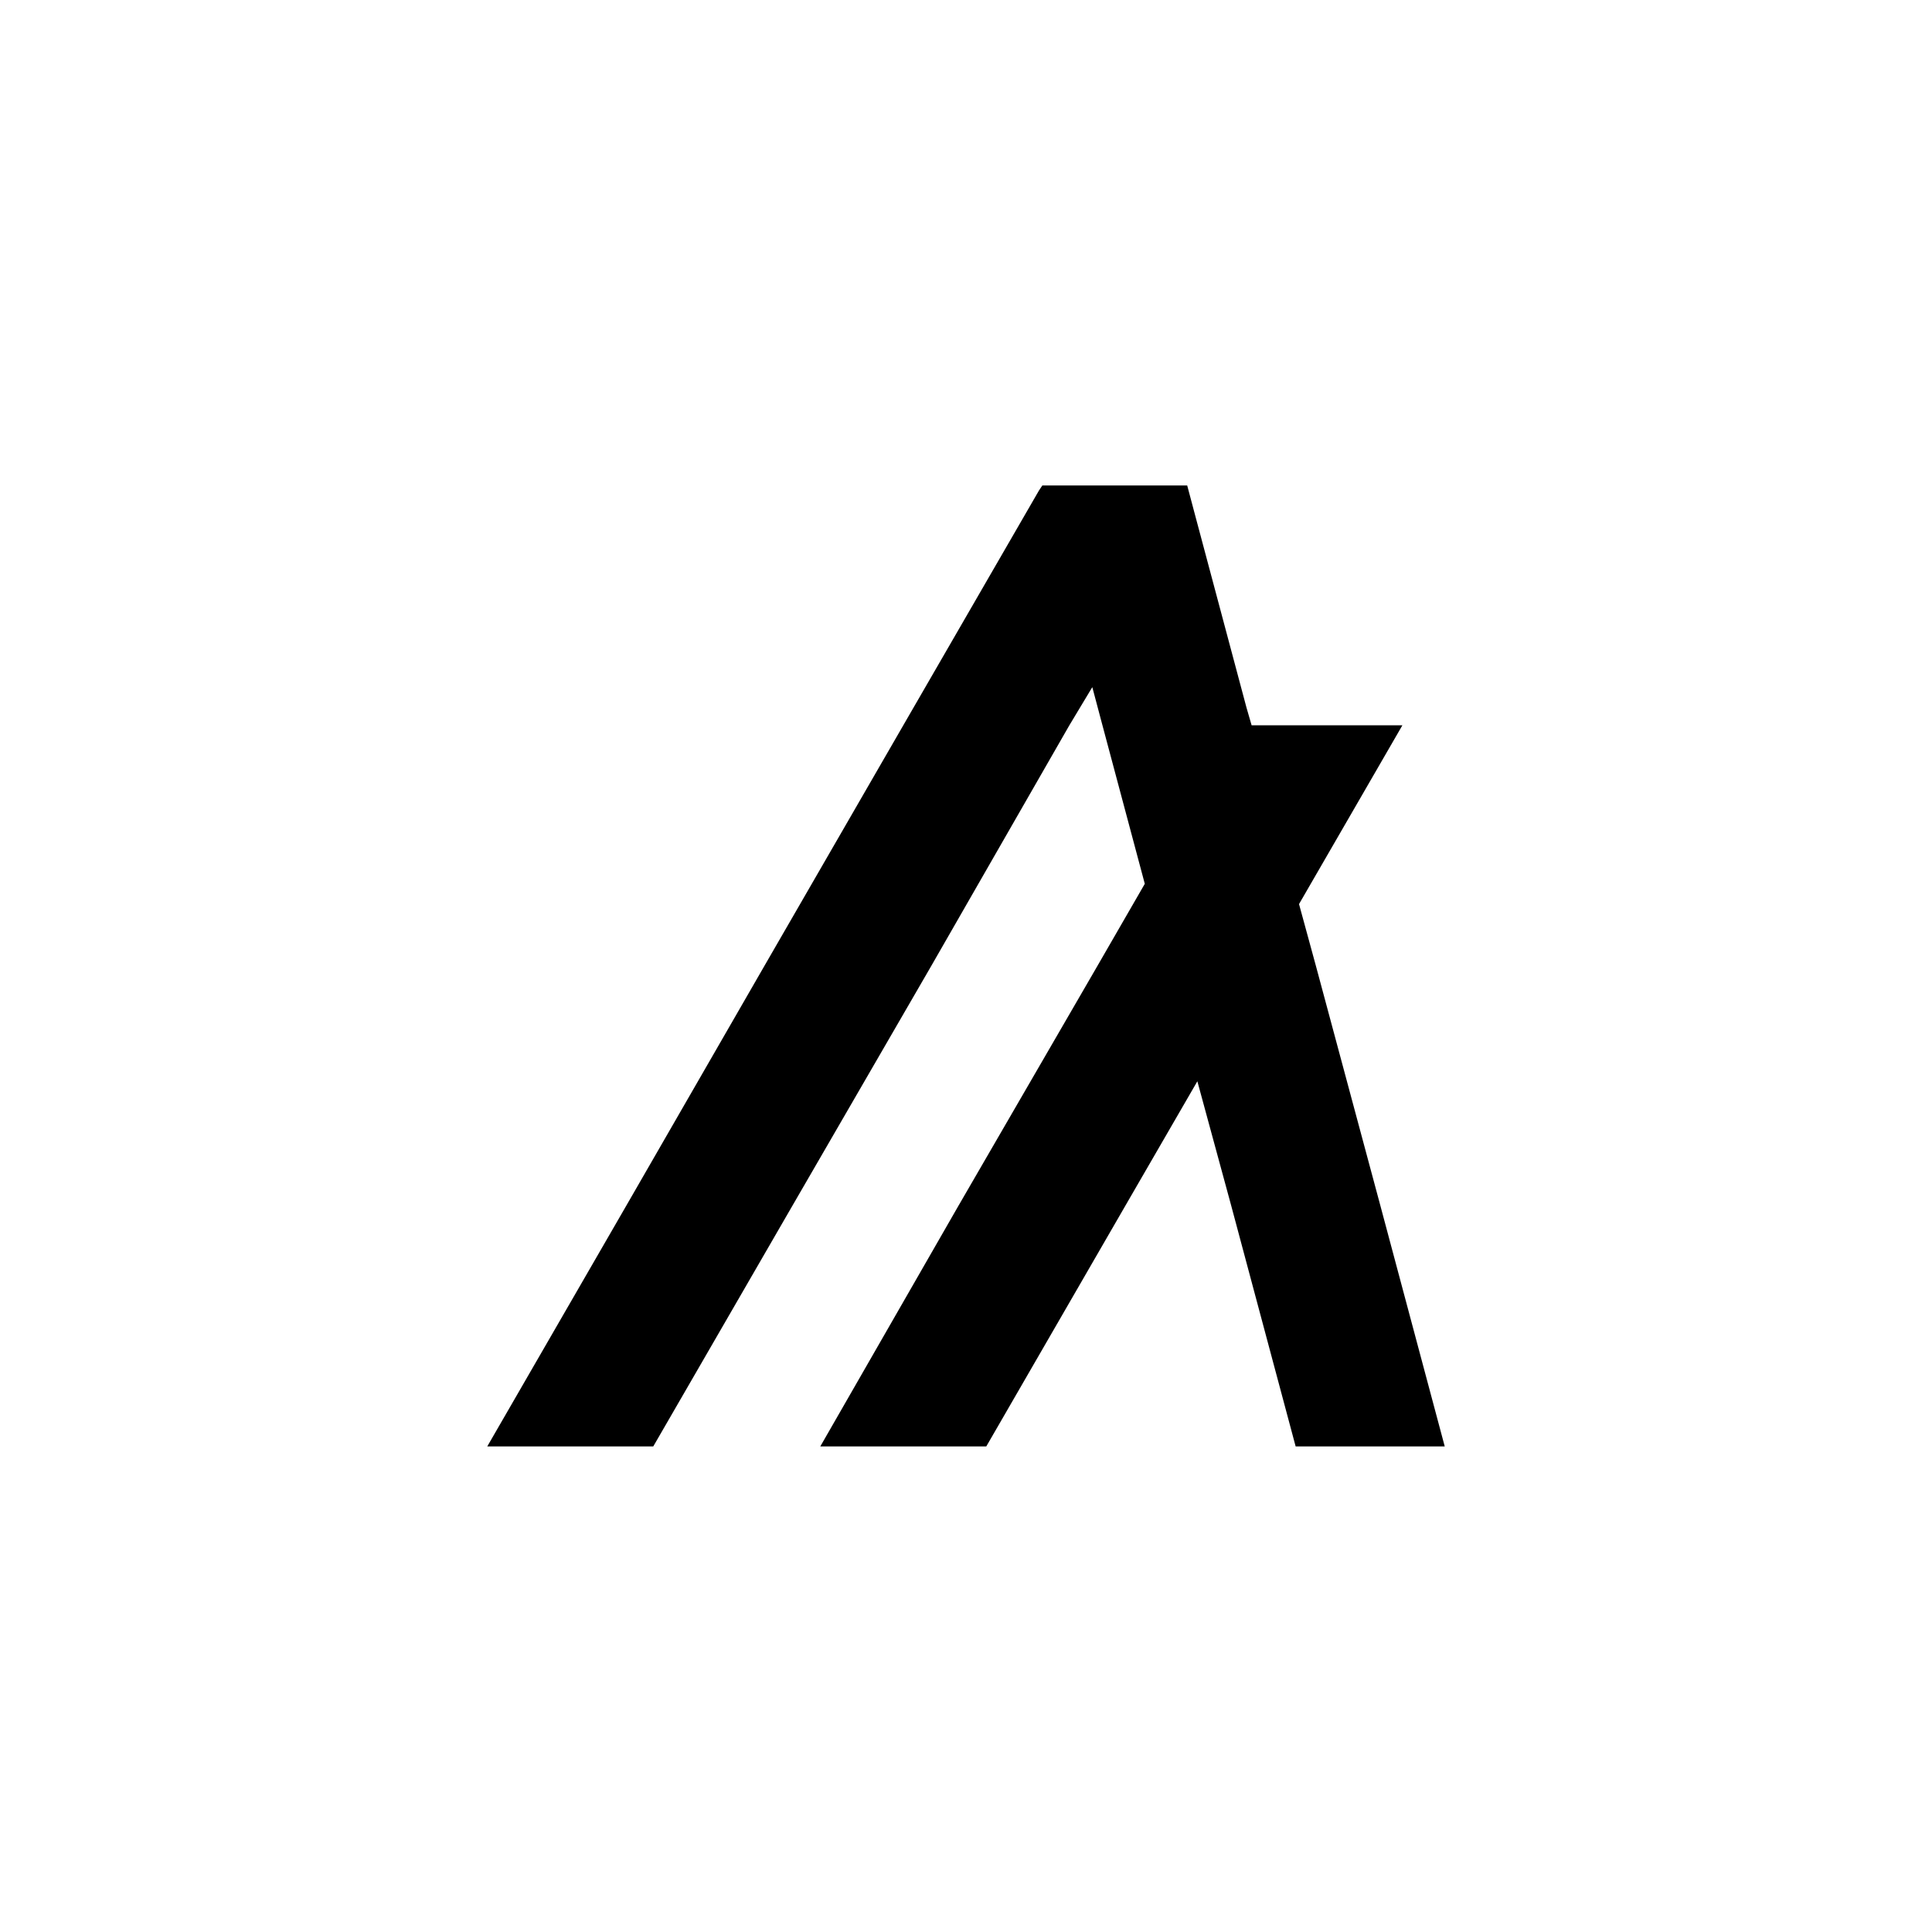 <svg xmlns="http://www.w3.org/2000/svg" width="24" height="24" fill="none" viewBox="0 0 24 24"><path fill="#000" d="M8.115 17.968L9.843 14.979L11.568 12L13.284 9.01L13.569 8.536L13.695 9.01L14.221 10.979L13.632 12L11.906 14.979L10.19 17.968H12.252L13.979 14.979L14.874 13.432L15.295 14.979L16.095 17.968H17.947L17.148 14.979L16.347 12L16.137 11.231L17.421 9.01H15.548L15.484 8.789L14.832 6.347L14.748 6.031H12.948L12.906 6.094L11.221 9.01L9.495 12L7.779 14.979L6.053 17.968H8.115Z"/></svg>